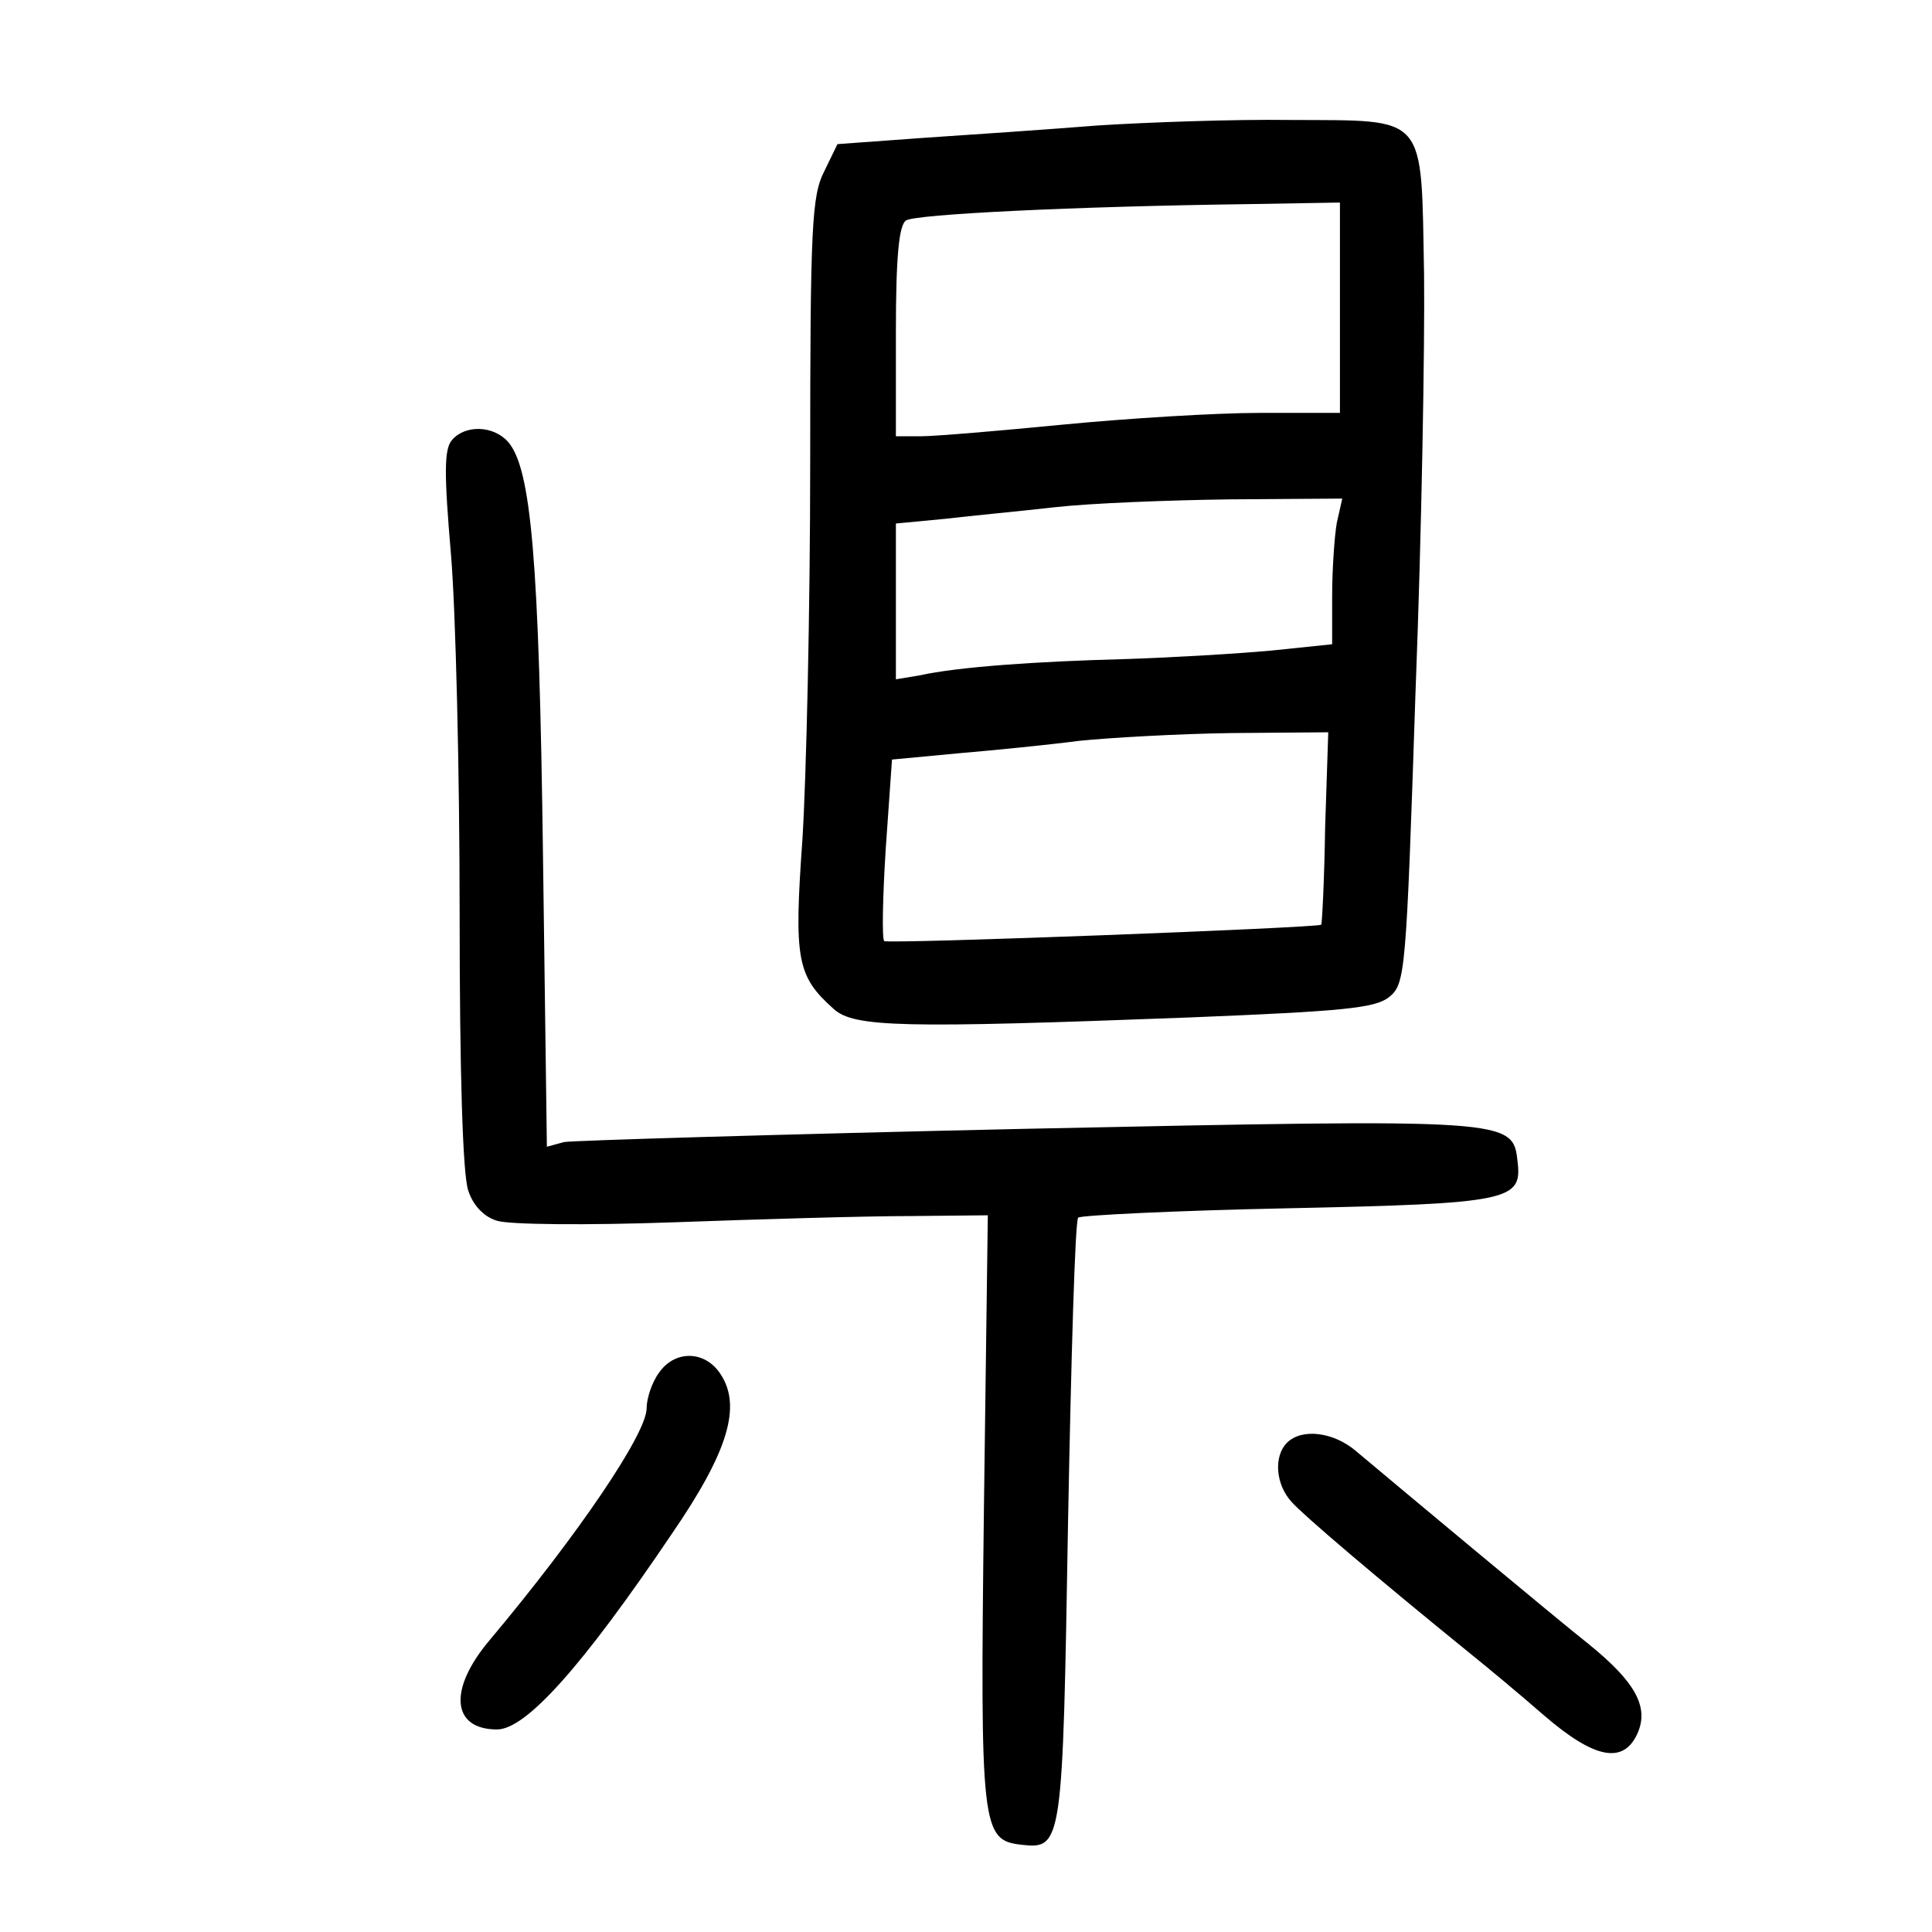 <?xml version="1.0" standalone="no"?>
<!DOCTYPE svg PUBLIC "-//W3C//DTD SVG 20010904//EN"
 "http://www.w3.org/TR/2001/REC-SVG-20010904/DTD/svg10.dtd">
<svg version="1.0" xmlns="http://www.w3.org/2000/svg"
 width="248pt" height="248pt" viewBox="0 0 248 248"
 preserveAspectRatio="xMidYMid meet">
<g transform="translate(0,248) scale(0.1,-0.1)"
fill="#000000" stroke="none">
<path d="M1410 2319 c-63 -5 -164 -12 -225 -16 l-110 -8 -17 -35 c-16 -31 -18
-72 -18 -375 0 -187 -5 -404 -10 -483 -11 -154 -7 -175 40 -217 26 -24 89 -25
458 -11 198 8 237 12 255 26 21 17 22 29 34 391 8 206 12 447 11 536 -4 209 6
198 -171 199 -73 1 -184 -3 -247 -7z m310 -234 l0 -135 -102 0 c-57 0 -170 -7
-253 -15 -82 -8 -165 -15 -182 -15 l-33 0 0 134 c0 97 4 137 13 143 12 8 214
18 440 21 l117 2 0 -135z m-4 -276 c-3 -17 -6 -60 -6 -94 l0 -62 -77 -8 c-43
-4 -127 -9 -188 -11 -115 -3 -215 -10 -265 -21 l-30 -5 0 100 0 100 63 6 c34
4 98 10 142 15 44 5 145 9 224 10 l144 1 -7 -31z m-15 -391 c-1 -68 -4 -124
-5 -125 -4 -4 -557 -25 -561 -21 -3 3 -2 56 2 119 l8 114 85 8 c47 4 117 11
155 16 39 4 126 9 195 10 l125 1 -4 -122z"/>
<path d="M580 1915 c-10 -12 -10 -43 -1 -148 6 -72 11 -279 11 -458 0 -206 4
-337 11 -357 6 -19 20 -34 37 -39 15 -5 115 -6 227 -2 110 4 246 8 302 8 l101
1 -5 -377 c-5 -411 -3 -425 48 -431 53 -6 53 0 60 415 4 211 9 386 13 390 3 3
124 9 269 12 286 6 301 10 295 60 -6 55 -8 55 -632 42 -314 -7 -581 -15 -592
-17 l-22 -6 -5 374 c-5 379 -15 497 -45 531 -19 21 -55 22 -72 2z"/>
<path d="M846 718 c-9 -12 -16 -33 -16 -46 0 -32 -87 -161 -202 -298 -53 -63
-48 -114 10 -114 37 0 109 80 225 252 72 105 89 163 62 204 -20 31 -59 31 -79
2z"/>
<path d="M1652 628 c-17 -17 -15 -53 6 -76 15 -17 109 -97 231 -196 20 -16 62
-51 93 -78 65 -56 102 -63 120 -23 15 34 -3 66 -62 114 -43 34 -243 201 -299
248 -29 25 -70 30 -89 11z"/>
</g>
</svg>
